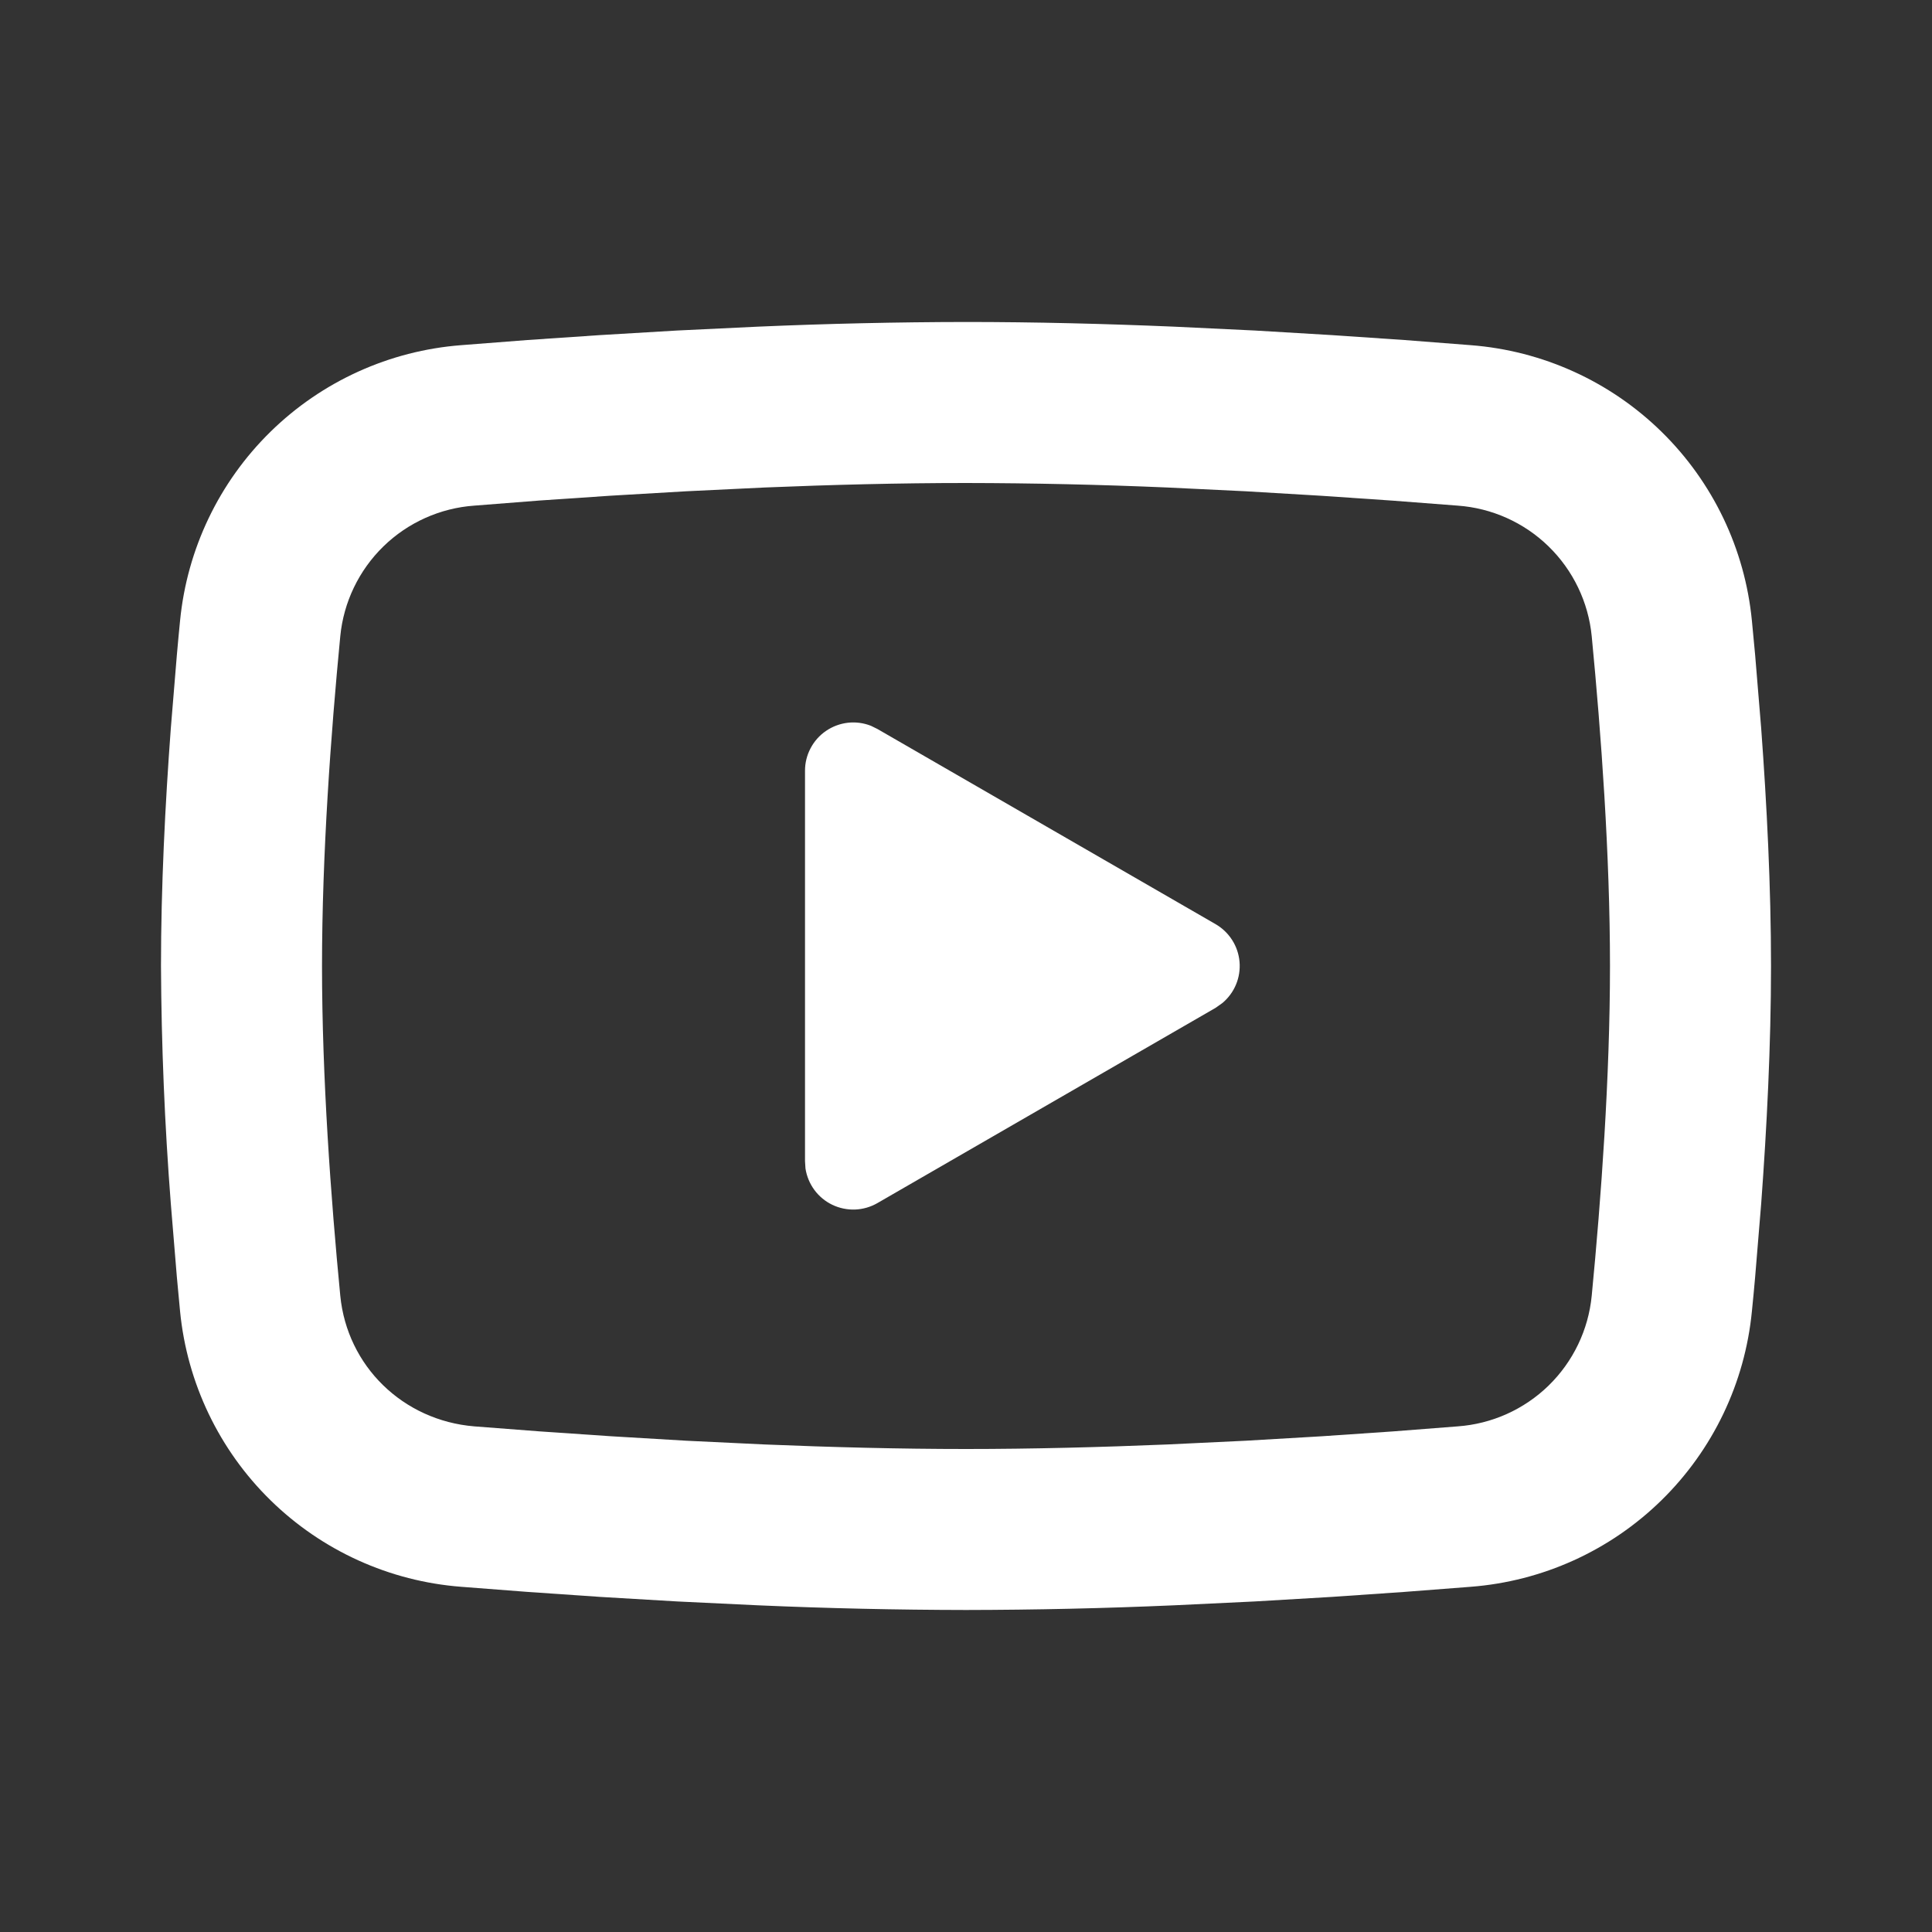 <svg width="55" height="55" viewBox="0 0 55 55" fill="none" xmlns="http://www.w3.org/2000/svg">
<rect x="0" y="0" width="55" height="55" fill="#333333" stroke="none"/>
<g clip-path="url(#clip0_74_327)">
<path d="M27.5 9.166C29.459 9.166 31.469 9.217 33.417 9.299L35.718 9.409L37.92 9.54L39.983 9.68L41.866 9.826C43.911 9.983 45.834 10.855 47.299 12.29C48.764 13.725 49.675 15.63 49.873 17.671L49.965 18.645L50.137 20.73C50.297 22.891 50.417 25.247 50.417 27.5C50.417 29.753 50.297 32.108 50.137 34.269L49.965 36.355C49.935 36.689 49.906 37.013 49.873 37.329C49.675 39.37 48.763 41.275 47.298 42.71C45.833 44.145 43.909 45.017 41.864 45.173L39.985 45.318L37.922 45.46L35.718 45.59L33.417 45.7C31.446 45.786 29.473 45.83 27.5 45.833C25.527 45.83 23.554 45.786 21.583 45.7L19.282 45.59L17.08 45.46L15.017 45.318L13.133 45.173C11.089 45.017 9.166 44.144 7.701 42.709C6.237 41.275 5.325 39.369 5.126 37.329L5.035 36.355L4.863 34.269C4.688 32.017 4.594 29.759 4.583 27.5C4.583 25.247 4.702 22.891 4.863 20.73L5.035 18.645C5.065 18.31 5.094 17.987 5.126 17.671C5.325 15.631 6.236 13.726 7.7 12.291C9.164 10.856 11.087 9.983 13.131 9.826L15.013 9.68L17.075 9.54L19.28 9.409L21.581 9.299C23.553 9.214 25.526 9.169 27.5 9.166ZM27.5 13.75C25.609 13.75 23.664 13.8 21.771 13.878L19.53 13.986L17.378 14.112L15.356 14.249L13.505 14.394C12.532 14.463 11.614 14.874 10.915 15.555C10.217 16.236 9.781 17.142 9.687 18.113C9.419 20.884 9.167 24.333 9.167 27.5C9.167 30.667 9.419 34.116 9.687 36.886C9.882 38.885 11.467 40.439 13.505 40.606L15.356 40.748L17.378 40.886L19.53 41.014L21.771 41.121C23.664 41.199 25.609 41.25 27.5 41.25C29.391 41.25 31.336 41.199 33.229 41.121L35.47 41.014L37.622 40.888L39.644 40.75L41.495 40.606C42.468 40.537 43.386 40.125 44.085 39.445C44.783 38.764 45.219 37.858 45.313 36.886C45.581 34.116 45.833 30.667 45.833 27.5C45.833 24.333 45.581 20.884 45.313 18.113C45.219 17.142 44.783 16.236 44.085 15.555C43.386 14.874 42.468 14.463 41.495 14.394L39.644 14.252L37.622 14.114L35.47 13.986L33.229 13.878C31.32 13.796 29.41 13.753 27.5 13.75ZM22.917 21.942C22.916 21.719 22.971 21.498 23.076 21.3C23.18 21.102 23.331 20.932 23.517 20.806C23.701 20.68 23.915 20.601 24.137 20.575C24.36 20.55 24.585 20.58 24.794 20.662L24.979 20.753L34.604 26.308C34.796 26.419 34.958 26.574 35.077 26.761C35.196 26.947 35.268 27.16 35.287 27.38C35.306 27.601 35.272 27.823 35.187 28.027C35.102 28.231 34.969 28.412 34.799 28.554L34.604 28.692L24.979 34.249C24.785 34.361 24.567 34.424 24.343 34.433C24.119 34.441 23.896 34.395 23.694 34.298C23.492 34.201 23.317 34.056 23.184 33.876C23.051 33.695 22.964 33.485 22.93 33.263L22.917 33.057V21.942Z" fill="white"/>
</g>
<defs>
<clipPath id="clip0_74_327">
<rect width="55" height="55" fill="white"/>
</clipPath>
</defs>
</svg>
